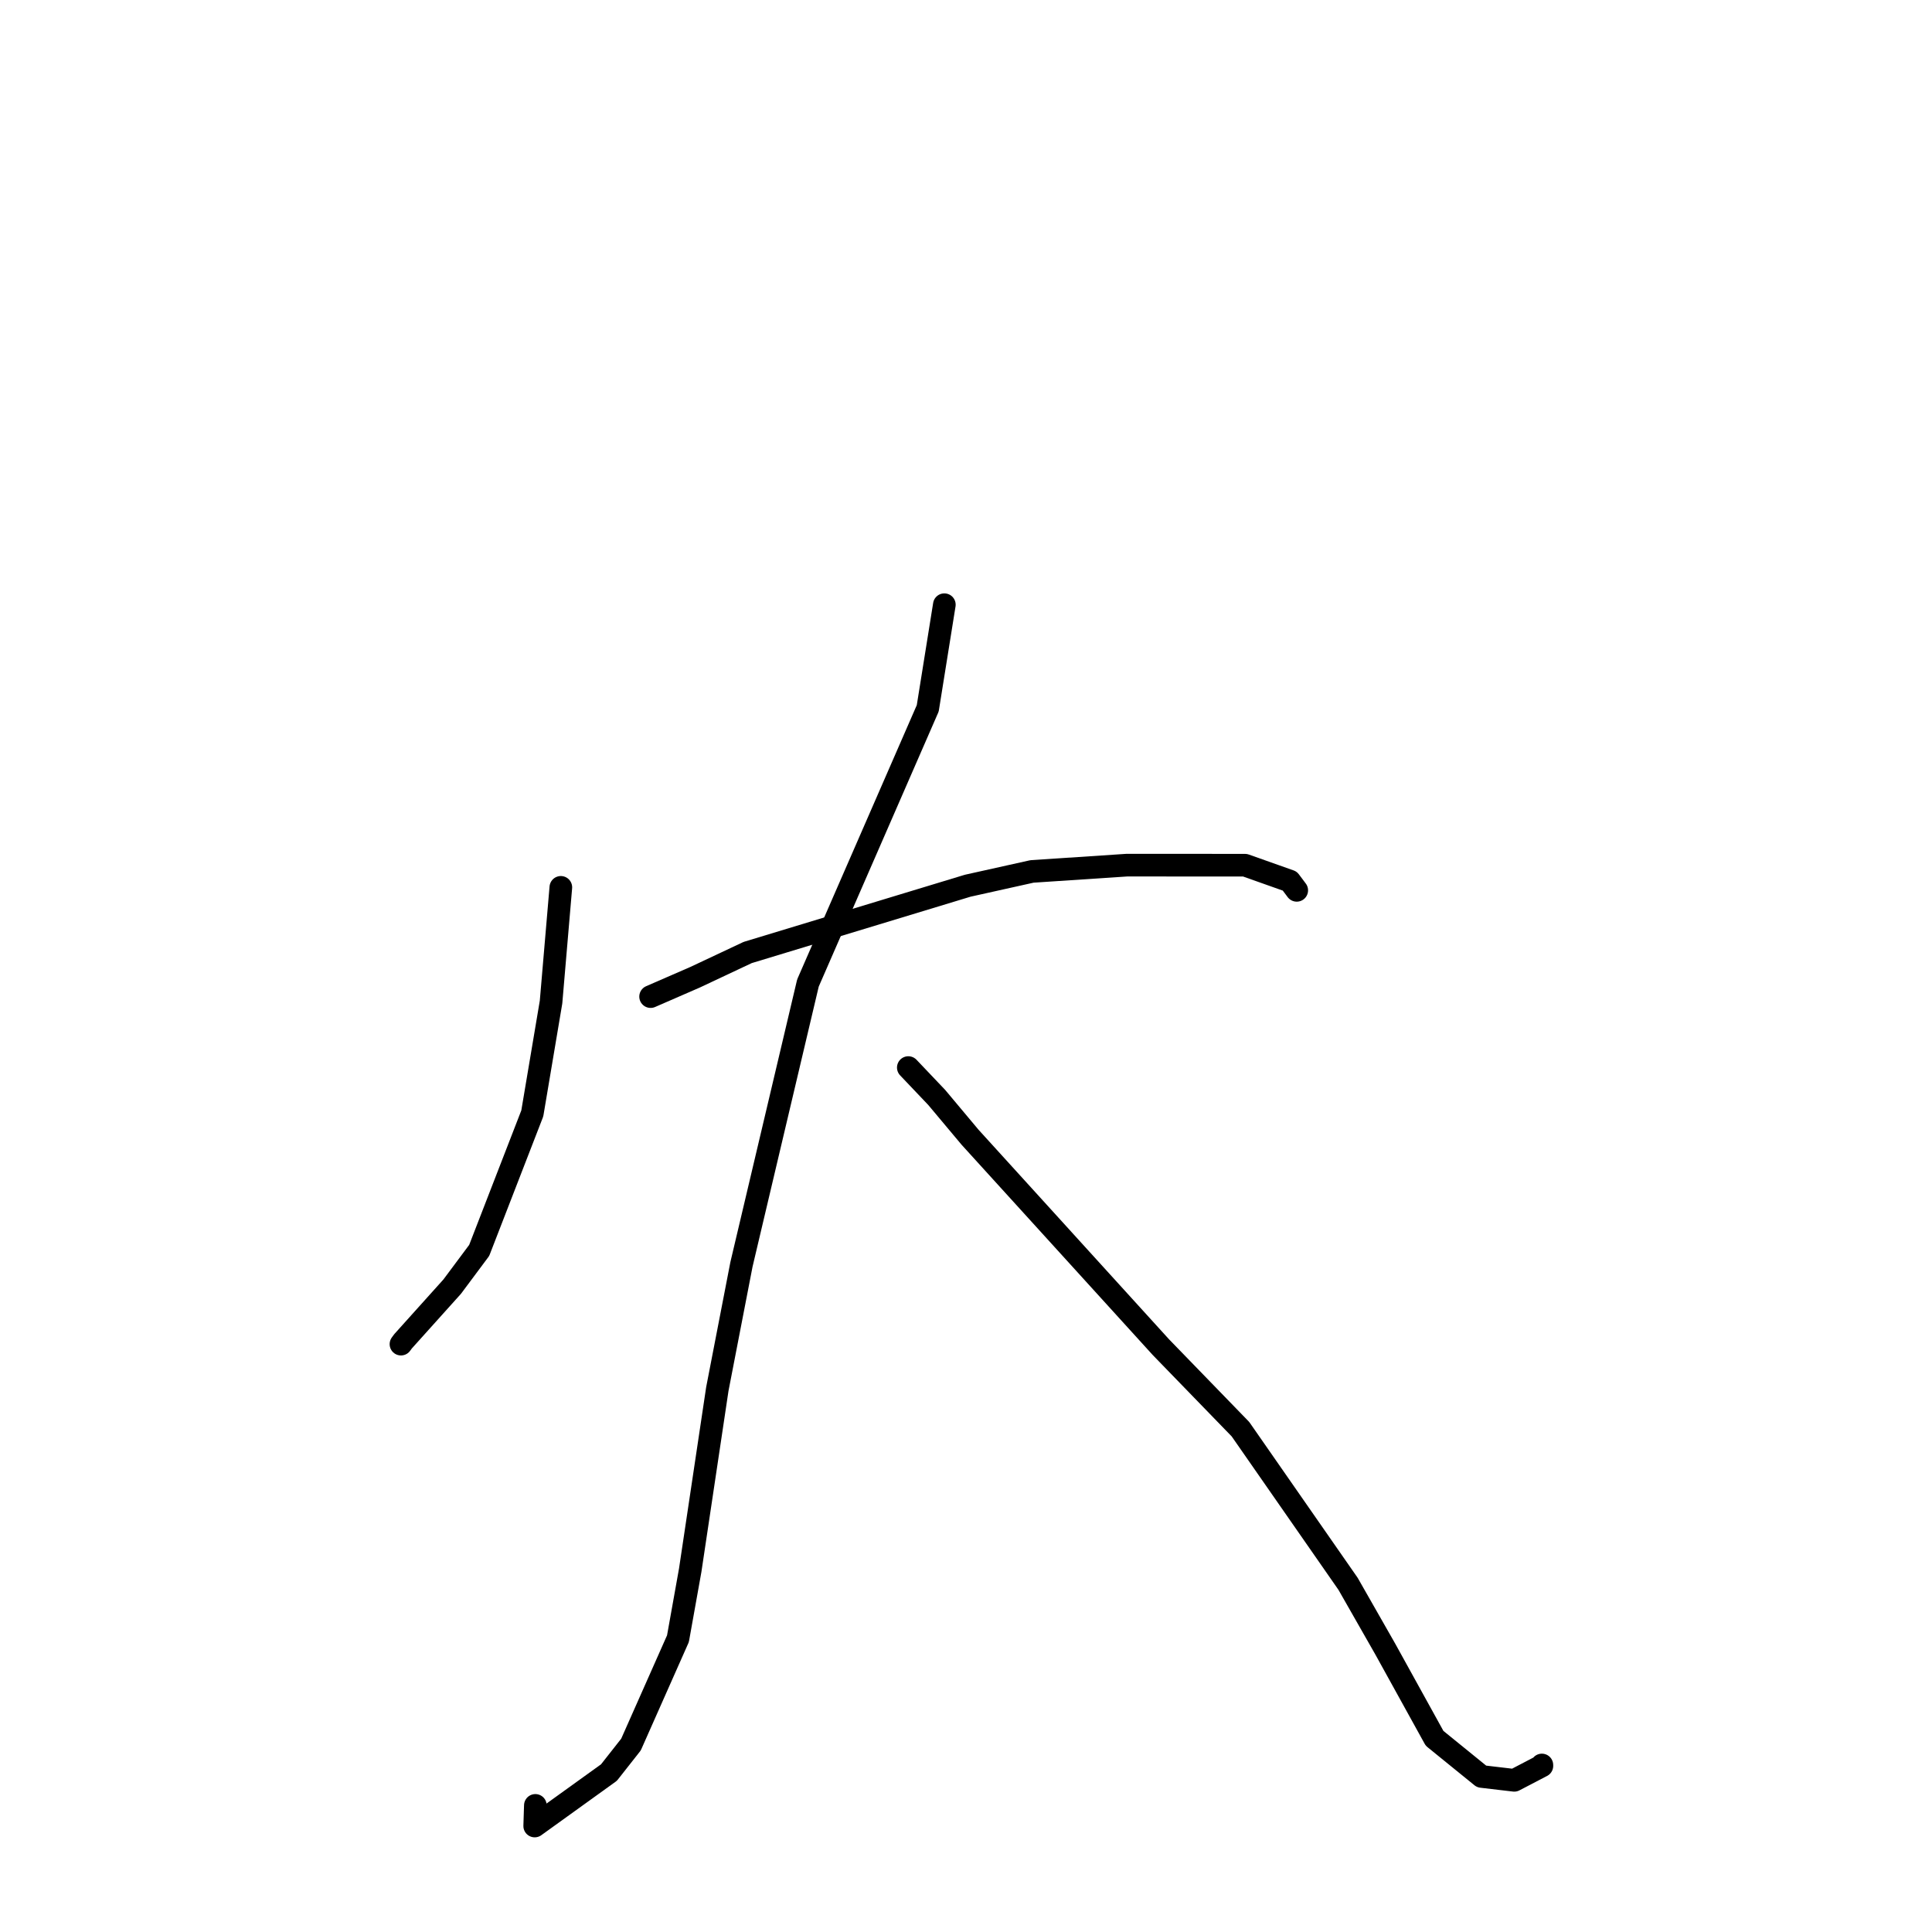 <?xml version="1.0" standalone="no"?>
    <svg width="256" height="256" xmlns="http://www.w3.org/2000/svg" version="1.1">
    <polyline stroke="black" stroke-width="3" stroke-linecap="round" fill="transparent" stroke-linejoin="round" points="74.314 117.579 73.016 132.78 70.532 147.531 63.495 165.686 59.915 170.489 53.409 177.726 53.13 178.105 " />
        <polyline stroke="black" stroke-width="3" stroke-linecap="round" fill="transparent" stroke-linejoin="round" points="86.209 132.055 92.107 129.488 99.072 126.211 128.228 117.363 136.741 115.47 149.33 114.636 164.975 114.644 170.904 116.746 171.736 117.857 171.819 117.968 171.825 117.975 " />
        <polyline stroke="black" stroke-width="3" stroke-linecap="round" fill="transparent" stroke-linejoin="round" points="125.13 80.126 122.931 93.853 107.056 130.258 98.249 167.535 95.049 184.058 91.457 208.062 89.833 217.133 83.609 231.164 80.691 234.871 70.851 241.956 70.938 239.224 " />
        <polyline stroke="black" stroke-width="3" stroke-linecap="round" fill="transparent" stroke-linejoin="round" points="120.357 141.458 124.117 145.414 128.538 150.69 153.825 178.507 164.367 189.375 178.626 209.866 183.557 218.511 190.089 230.336 196.318 235.392 200.644 235.901 204.309 233.988 204.306 233.87 " />
        </svg>